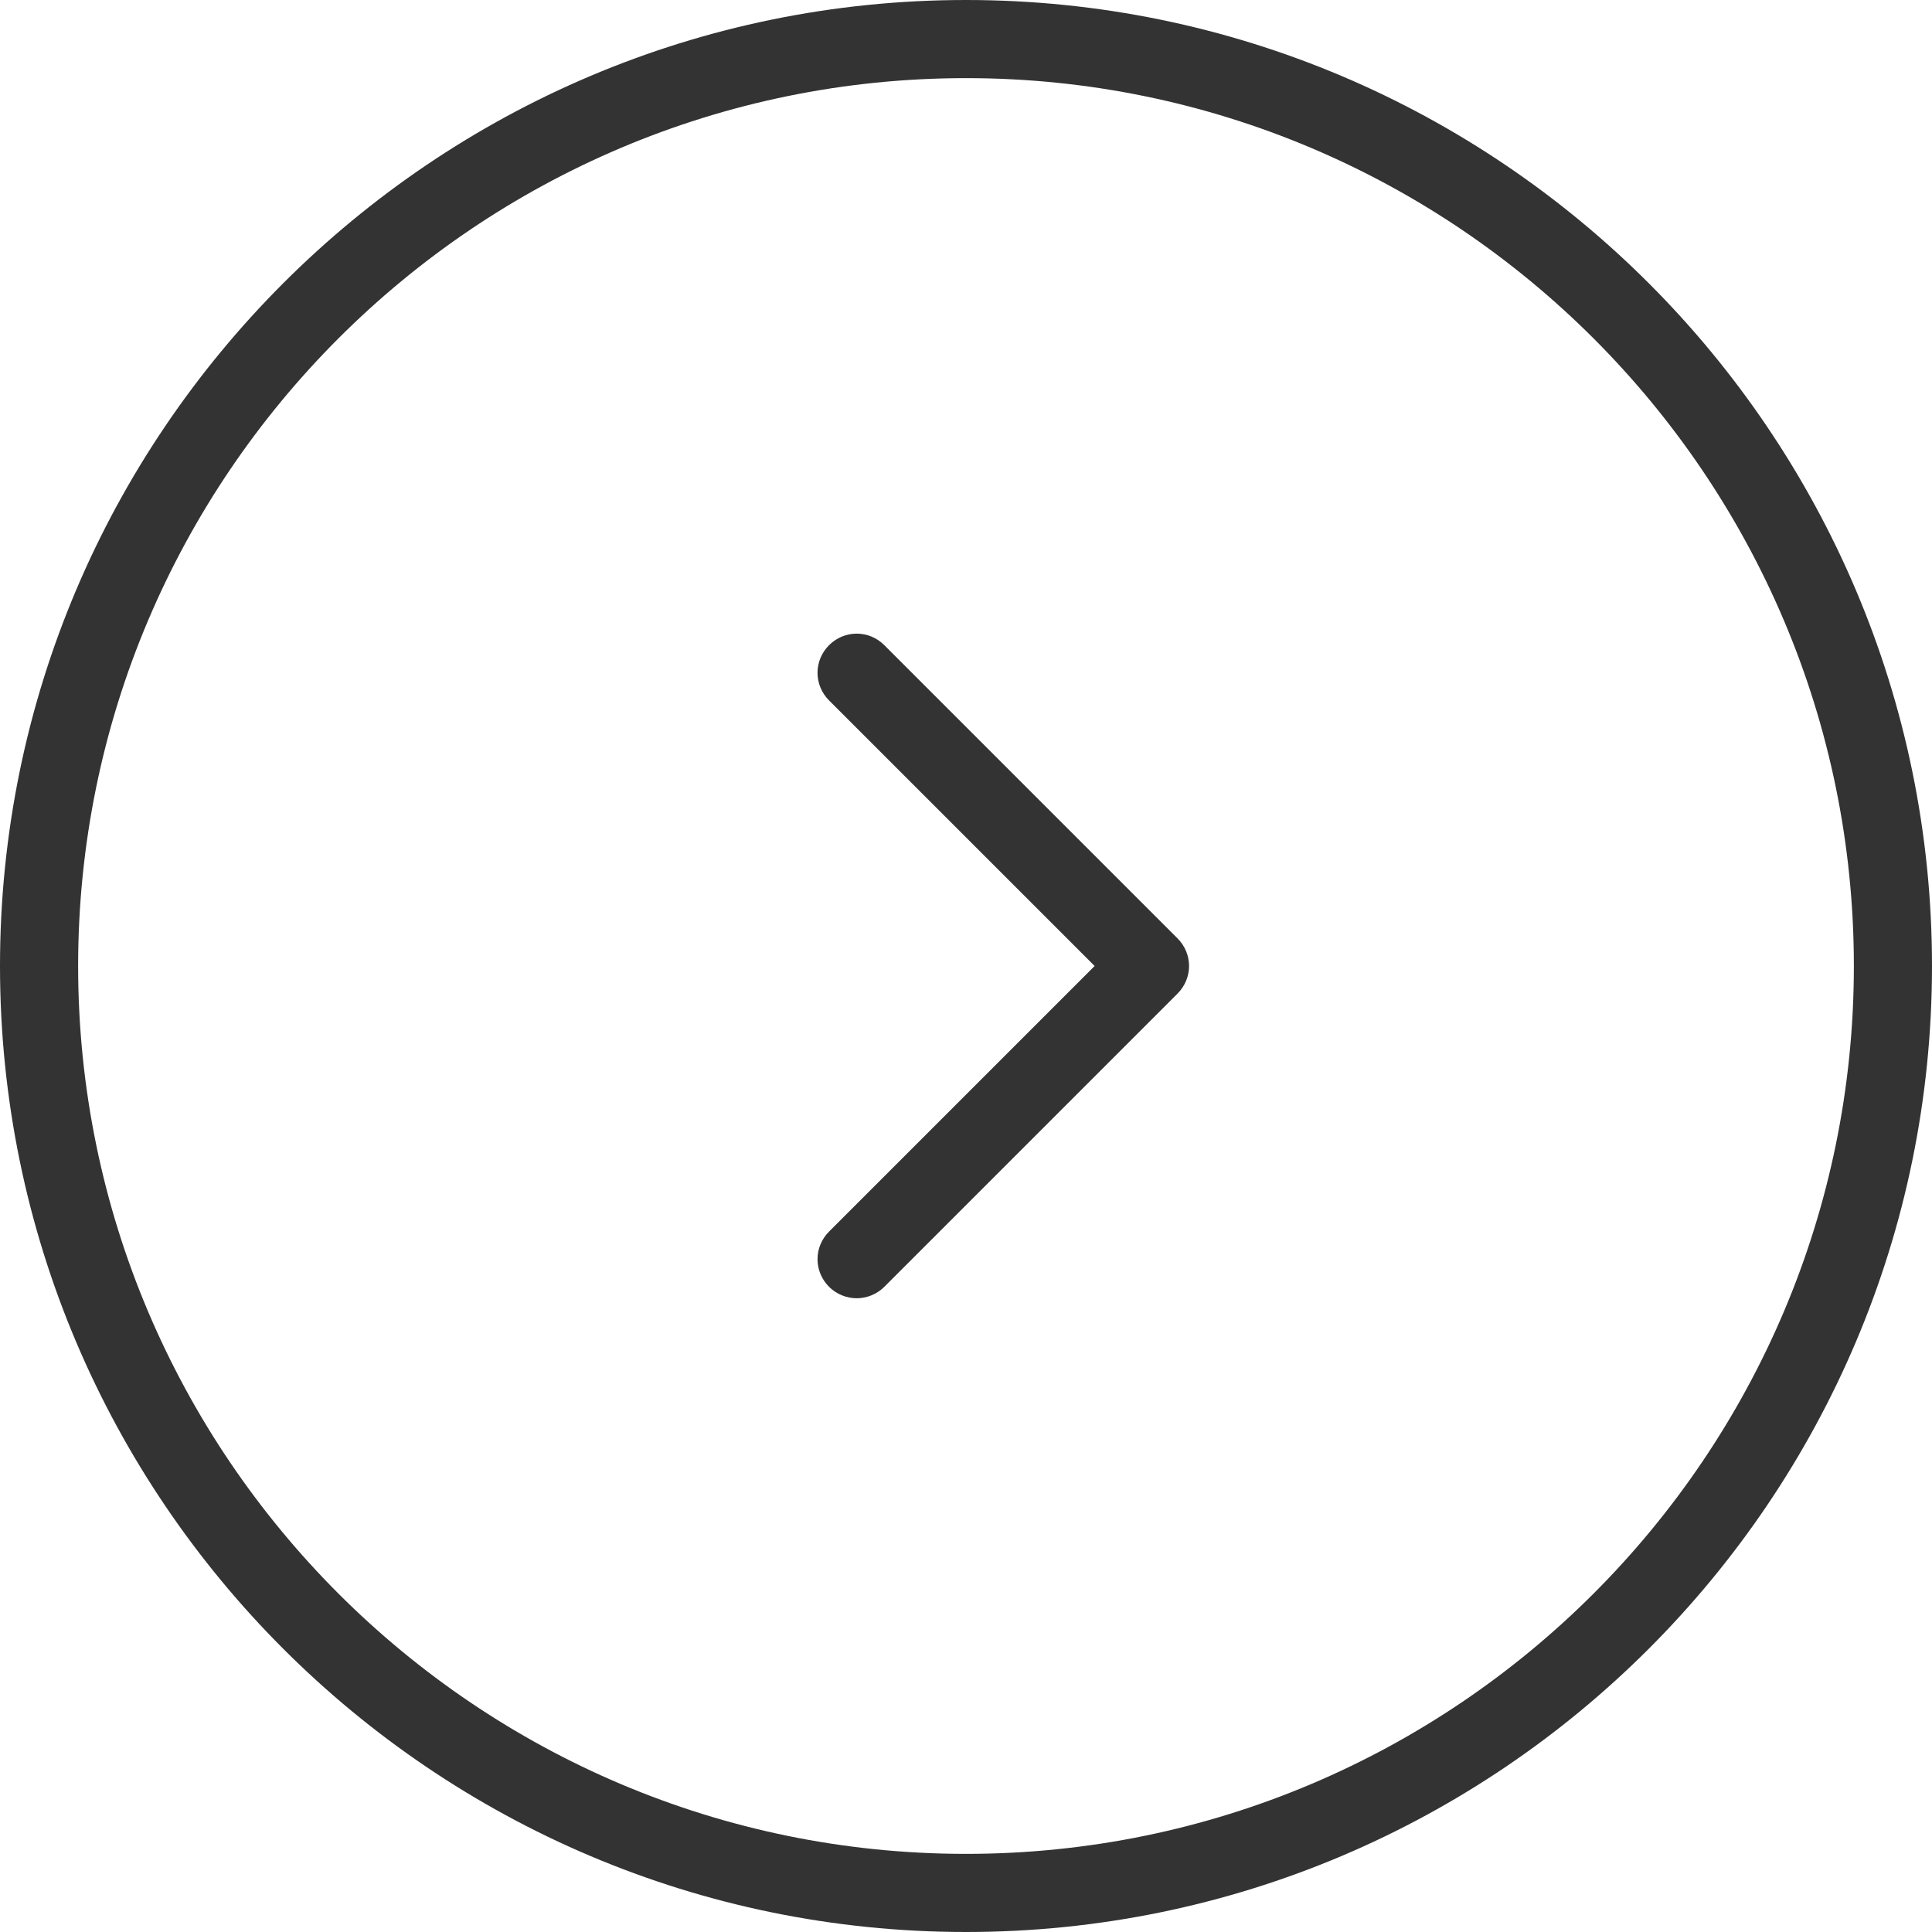 <svg width="50" height="50" viewBox="0 0 50 50" fill="none" xmlns="http://www.w3.org/2000/svg">
<path d="M25 50C11.213 50 0 38.787 0 25C0 11.213 11.213 0 25 0C38.787 0 50 11.213 50 25C50 38.787 38.787 50 25 50ZM25 2.022C12.326 2.022 2.022 12.326 2.022 25C2.022 37.674 12.326 47.978 25 47.978C37.674 47.978 47.978 37.674 47.978 25C47.978 12.326 37.674 2.022 25 2.022Z" fill="#333333"/>
<path d="M22.886 33.303C22.692 33.497 22.427 33.599 22.171 33.599C21.916 33.599 21.65 33.497 21.456 33.303C21.058 32.904 21.058 32.271 21.456 31.873L28.329 25L21.456 18.127C21.058 17.729 21.058 17.095 21.456 16.697C21.855 16.299 22.488 16.299 22.886 16.697L30.474 24.285C30.872 24.683 30.872 25.316 30.474 25.715L22.886 33.303Z" fill="#333333"/>
</svg>
